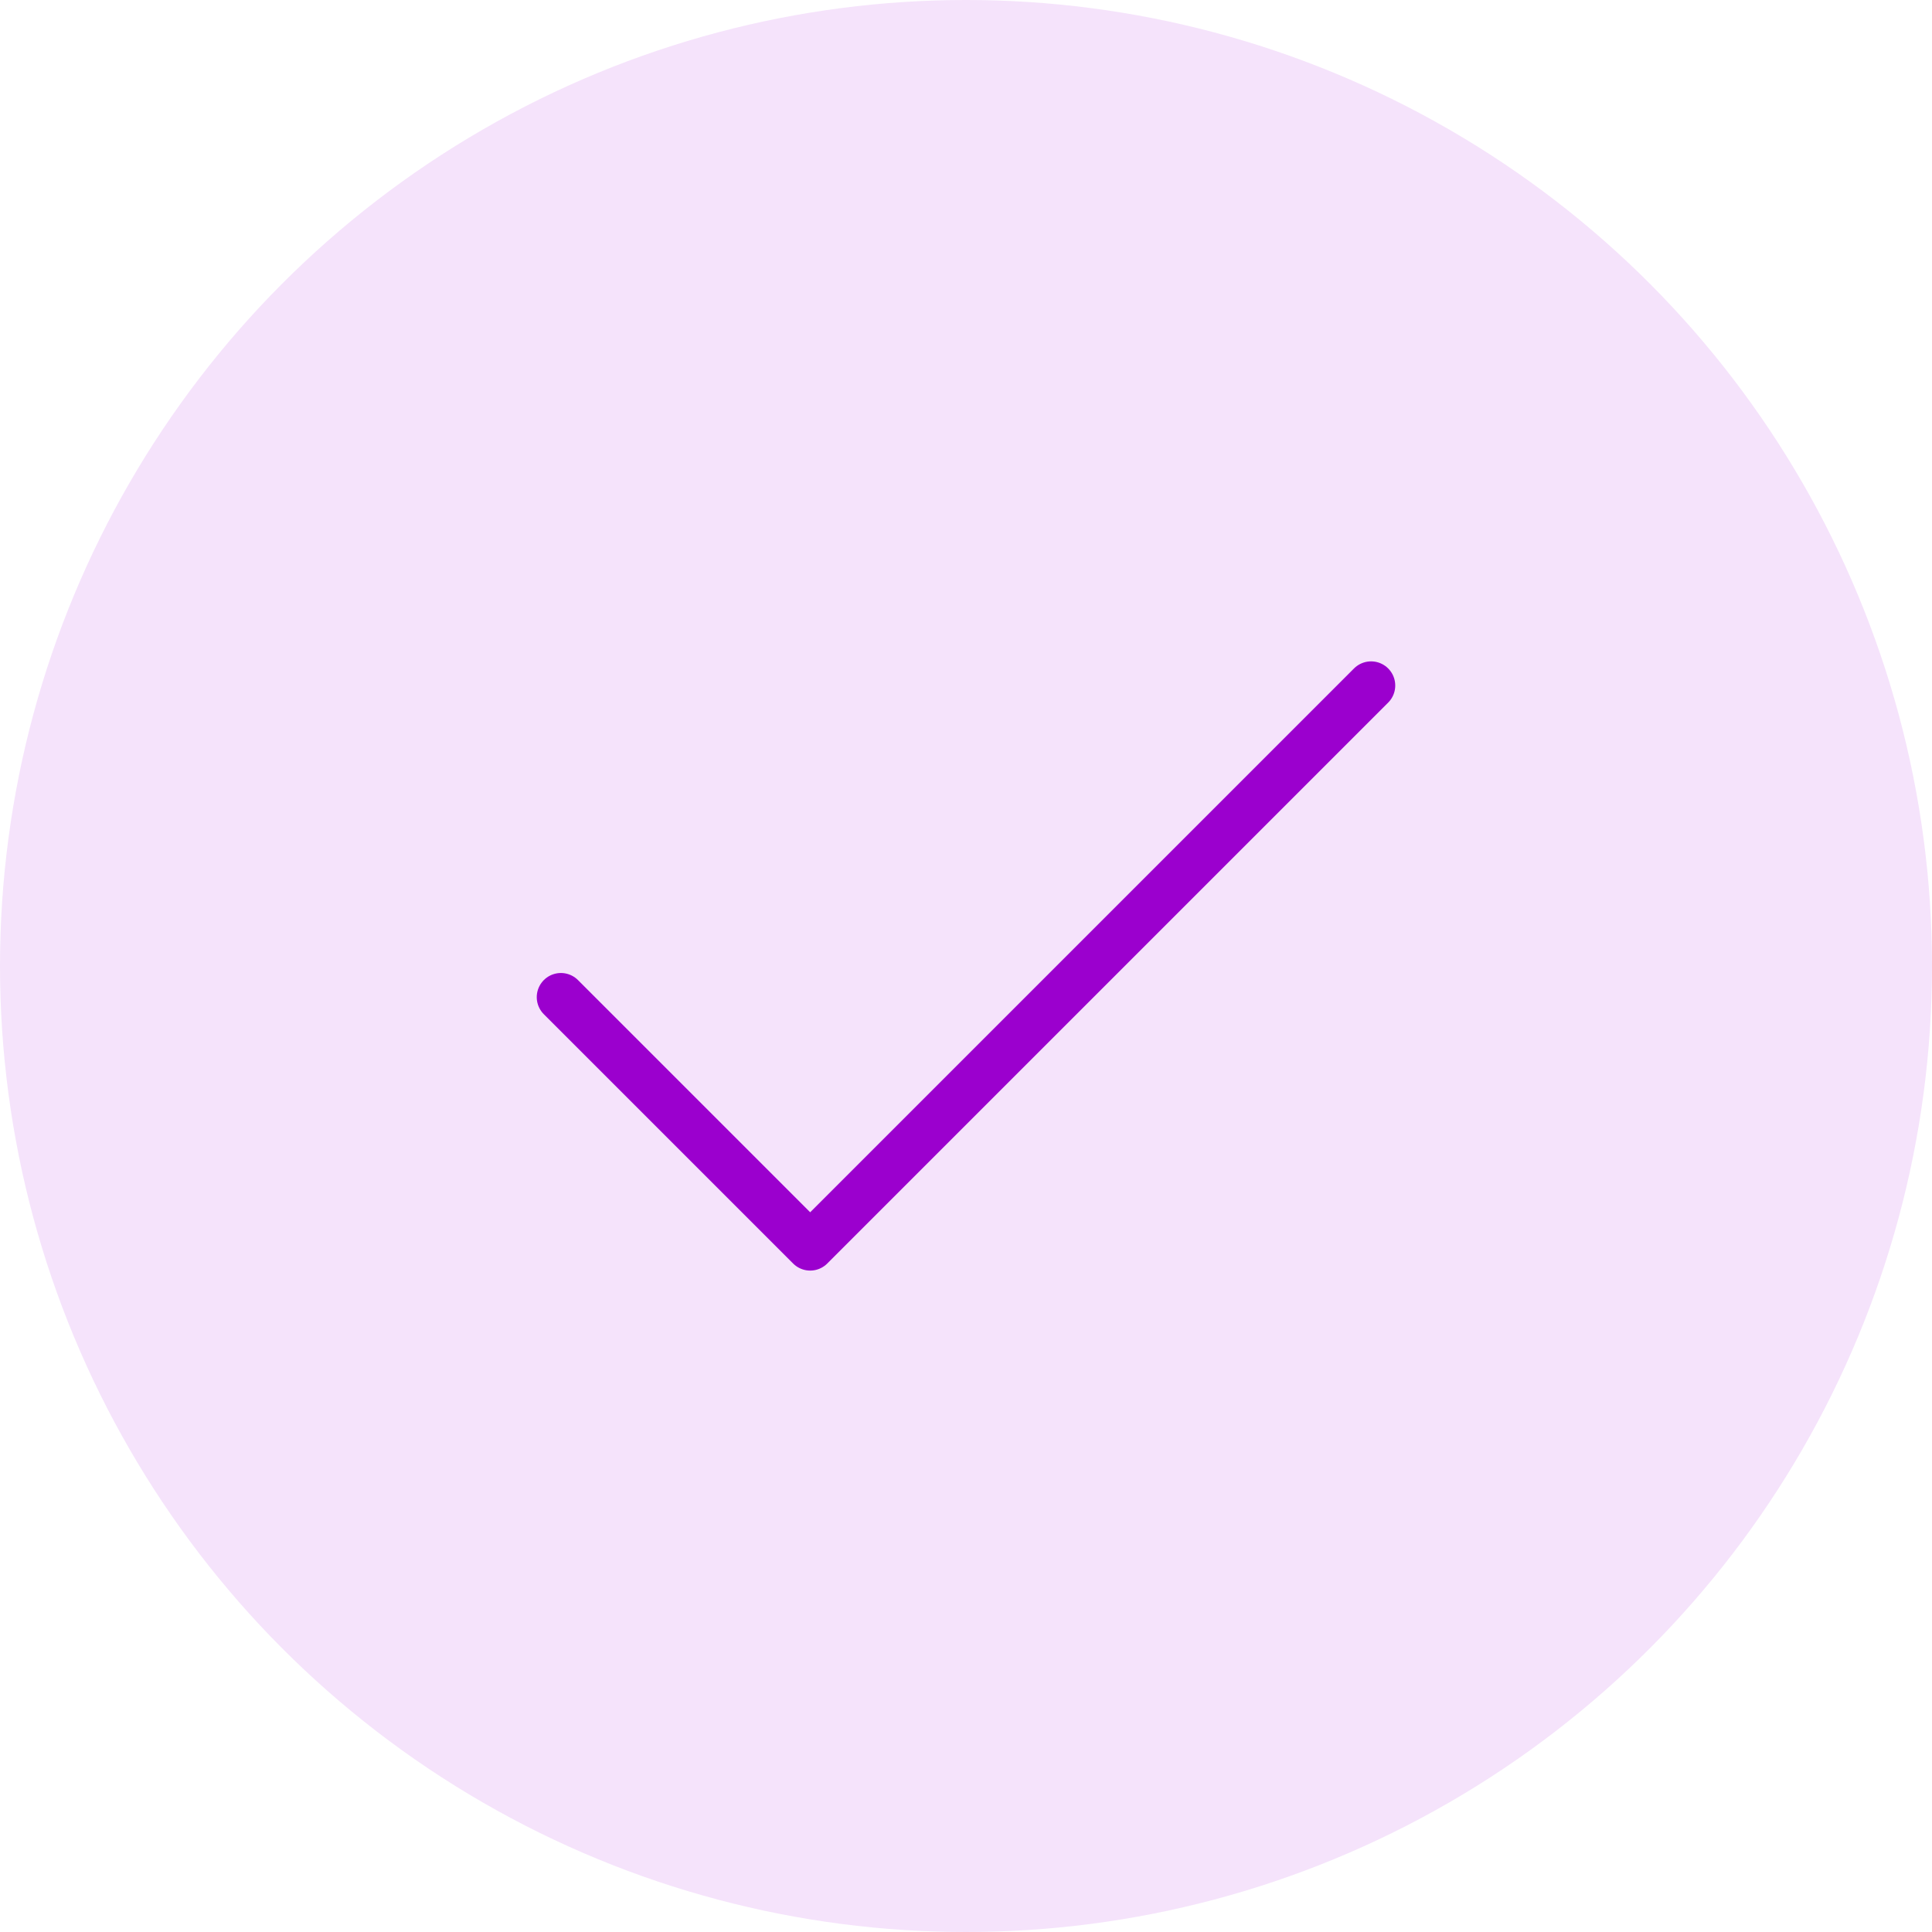 <svg width="40" height="40" viewBox="0 0 40 40" fill="none" xmlns="http://www.w3.org/2000/svg">
<circle cx="20" cy="20" r="20" fill="#F5E3FB"/>
<path d="M11.613 20.645L16.774 25.806L28.387 14.193" stroke="#9B00CE" strokeWidth="1.6" stroke-linecap="round" stroke-linejoin="round"/>
</svg>
